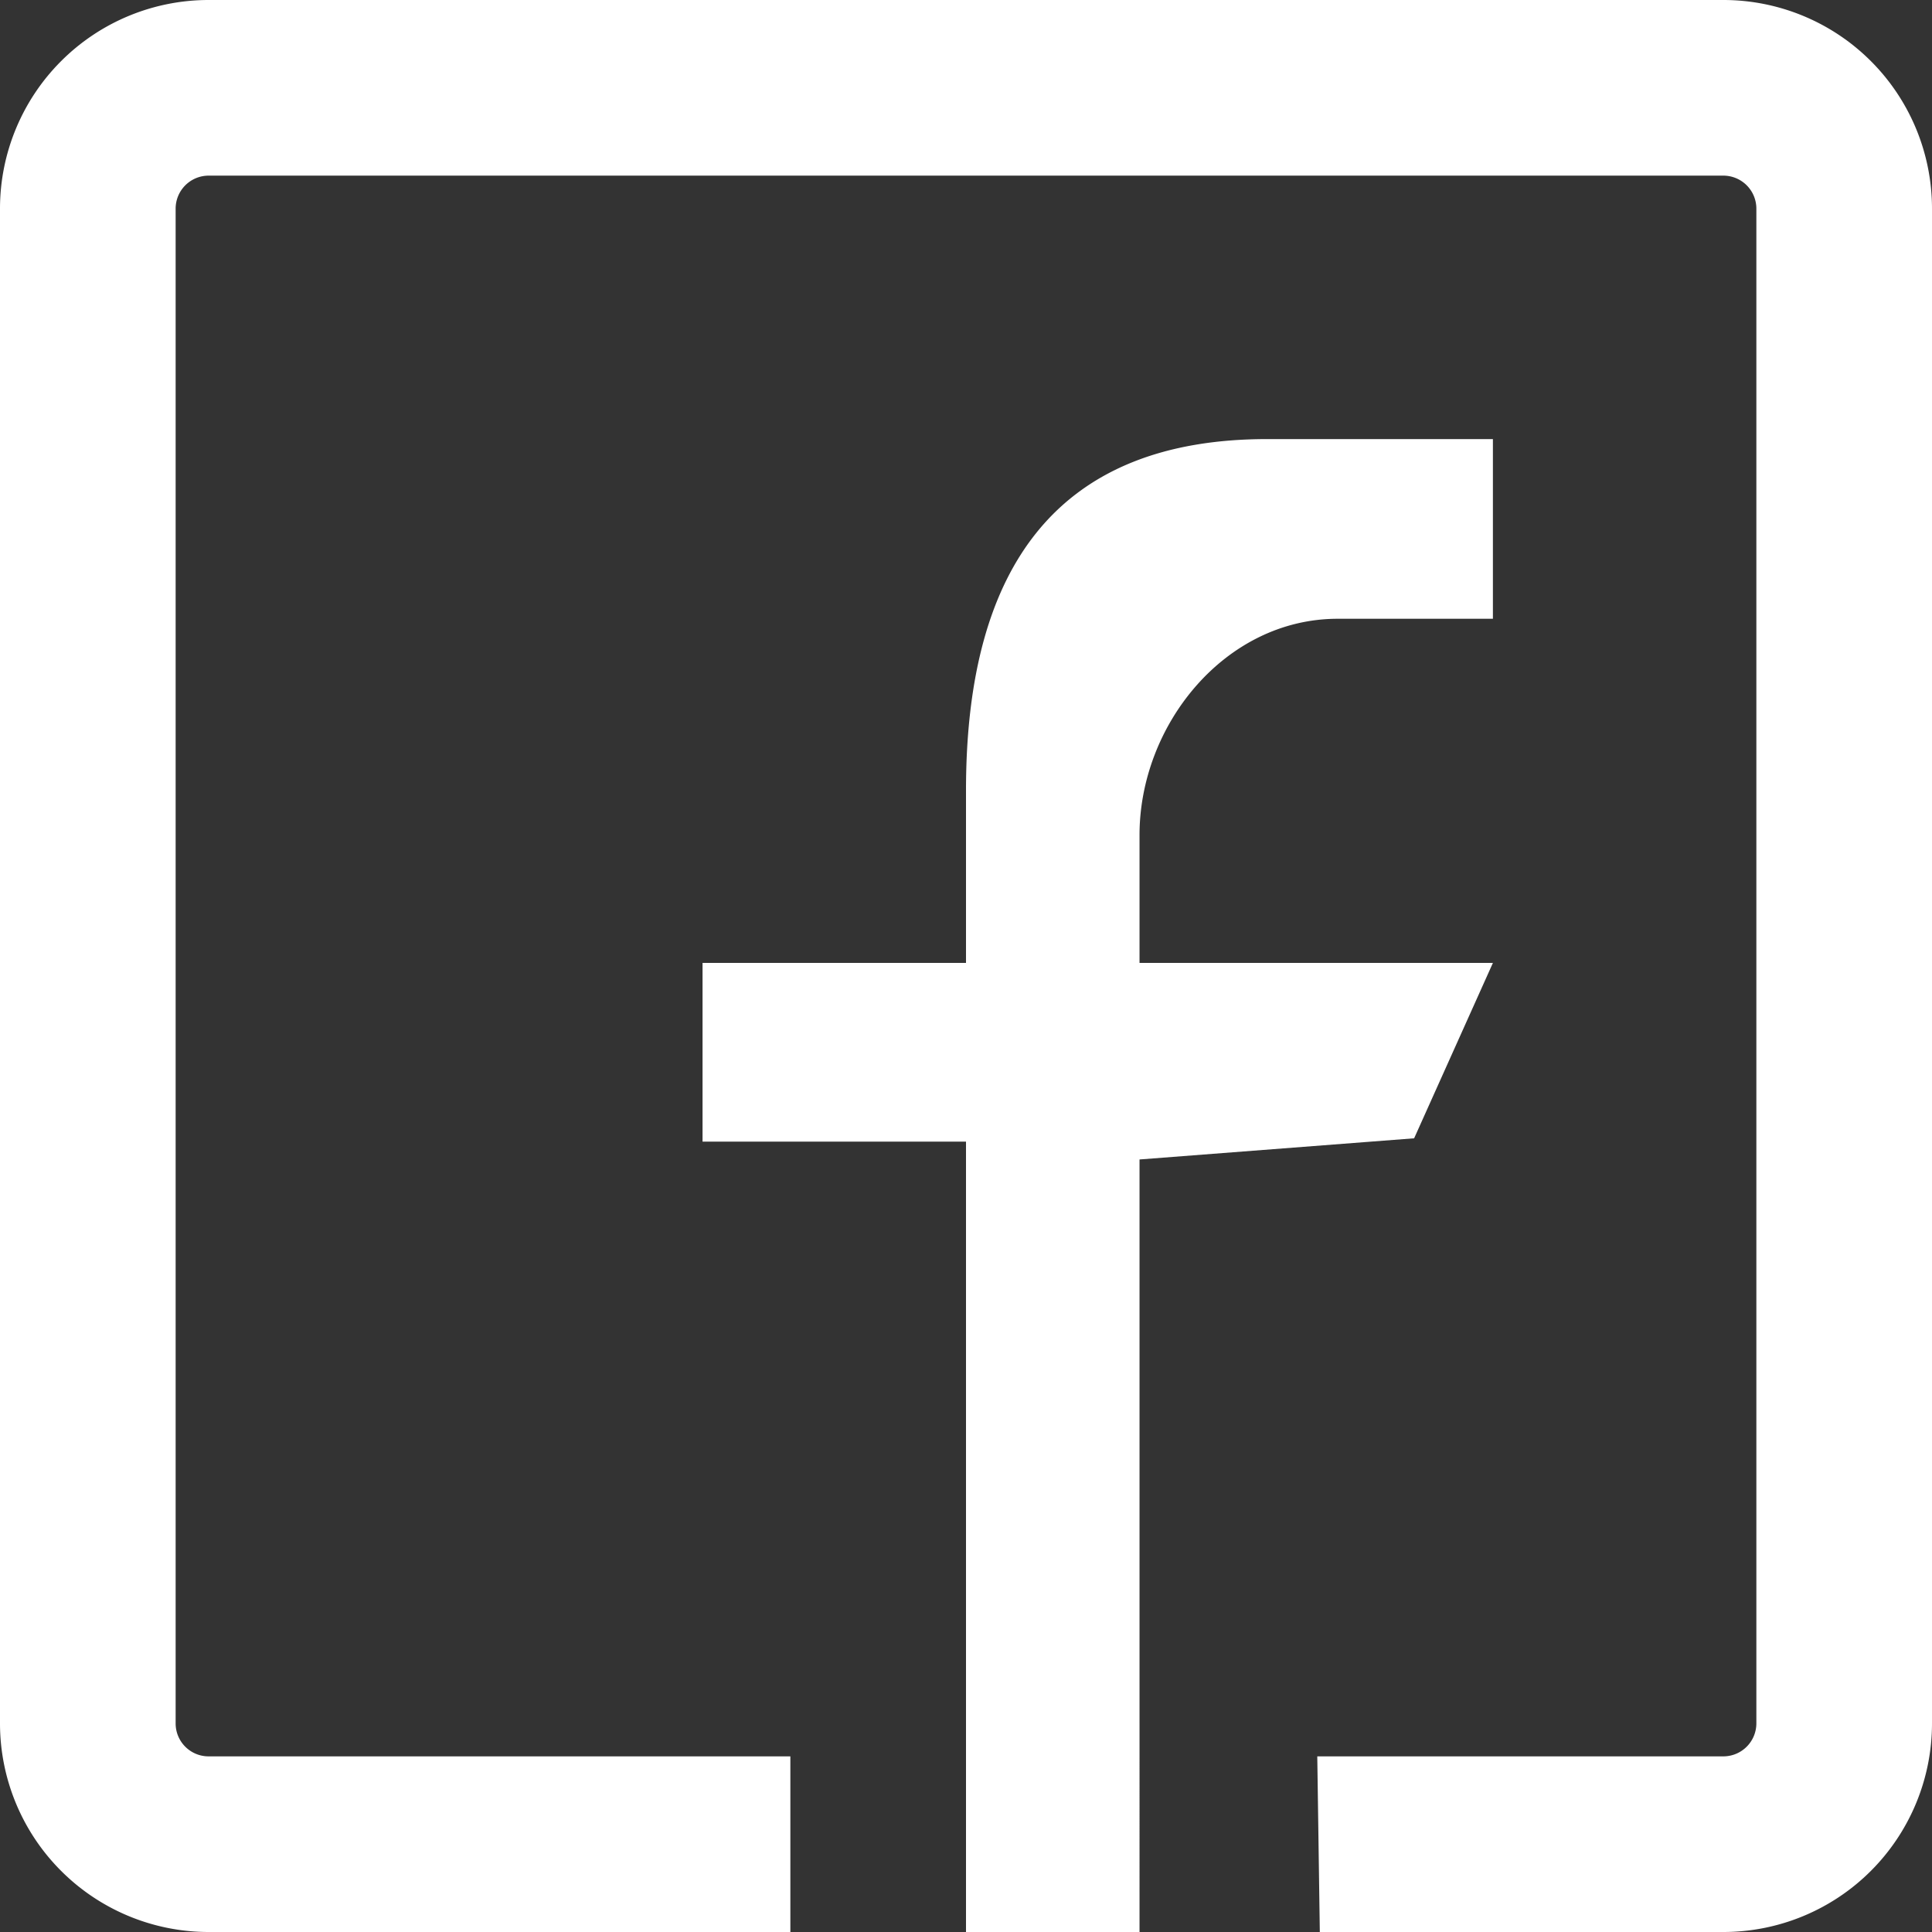<svg xmlns="http://www.w3.org/2000/svg" width="22" height="22" viewBox="0 0 22 22">
    <rect x="0" y="0" width="22" height="22" fill="#333333" stroke="none"/>
    <path fill="#FFF" fill-rule="nonzero" d="M9 20v2H2.375A2.376 2.376 0 0 1 0 19.625V2.375A2.376 2.376 0 0 1 2.375 0h17.25A2.376 2.376 0 0 1 22 2.375v17.25A2.376 2.376 0 0 1 19.625 22h-4.596L15 20h4.625a.376.376 0 0 0 .375-.375V2.375A.376.376 0 0 0 19.625 2H2.375A.376.376 0 0 0 2 2.375v17.25c0 .207.168.375.375.375H9zm3.976 2H11v-9H8v-2.035h3V9c0-2.576 1.066-4 3.429-4H17v2.046h-1.767c-1.285 0-2.257 1.211-2.257 2.462v1.457H17l-.897 1.997-3.127.241V22z"/>
</svg>

